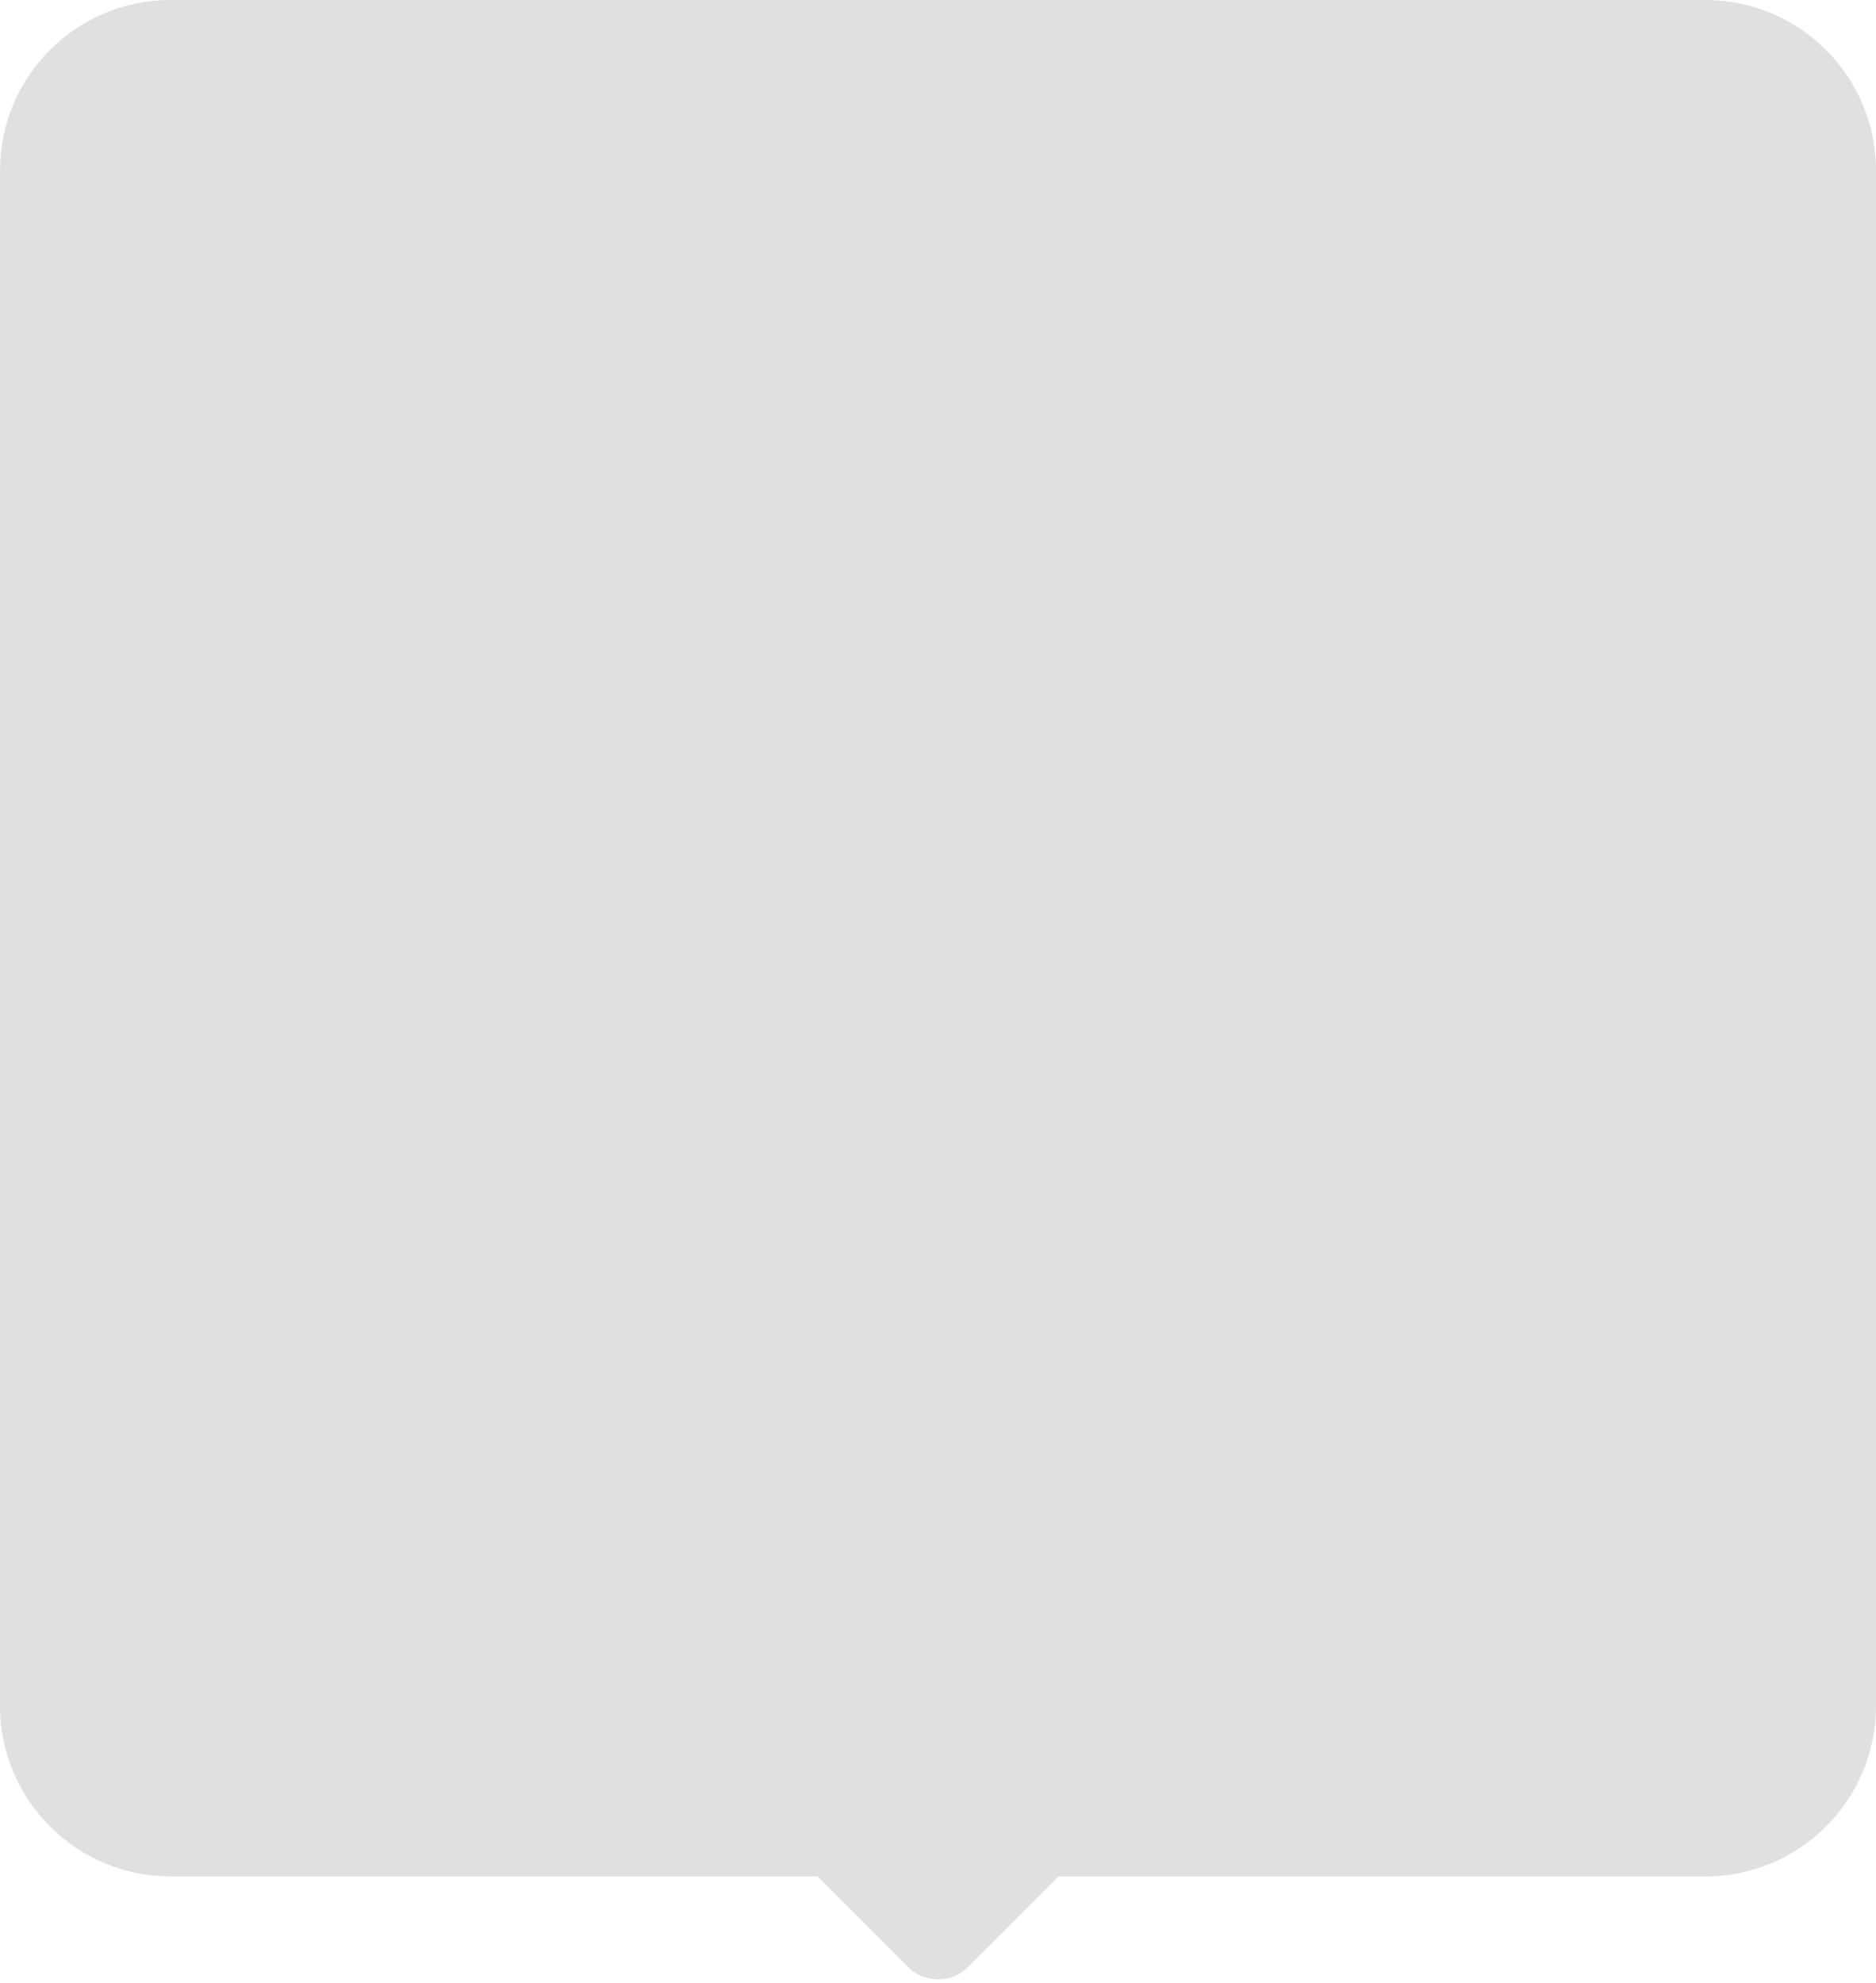 <?xml version="1.0" encoding="UTF-8"?>
<svg width="88px" height="93px" viewBox="0 0 88 93" version="1.1" xmlns="http://www.w3.org/2000/svg" xmlns:xlink="http://www.w3.org/1999/xlink">
    <title>编组 4备份 2</title>
    <g id="页面-1" stroke="none" stroke-width="1" fill="none" fill-rule="evenodd" opacity="0.9">
        <g id="半屏结果页加载成功备份-30" transform="translate(-286, -297)" fill="#DDDDDD">
            <g id="编组-4备份-2" transform="translate(286, 297)">
                <g id="编组-5">
                    <path d="M8,88 C3.582,88 5.41083001e-16,84.418 0,80 L0,8 C-5.41083001e-16,3.582 3.582,8.11624501e-16 8,0 L80,0 C84.418,-8.11624501e-16 88,3.582 88,8 L88,80 C88,84.418 84.418,88 80,88 L49.657,88 L45.414,92.243 C44.633,93.024 43.367,93.024 42.586,92.243 L38.343,88 L8,88 Z" id="形状结合"></path>
                </g>
            </g>
        </g>
    </g>
</svg>